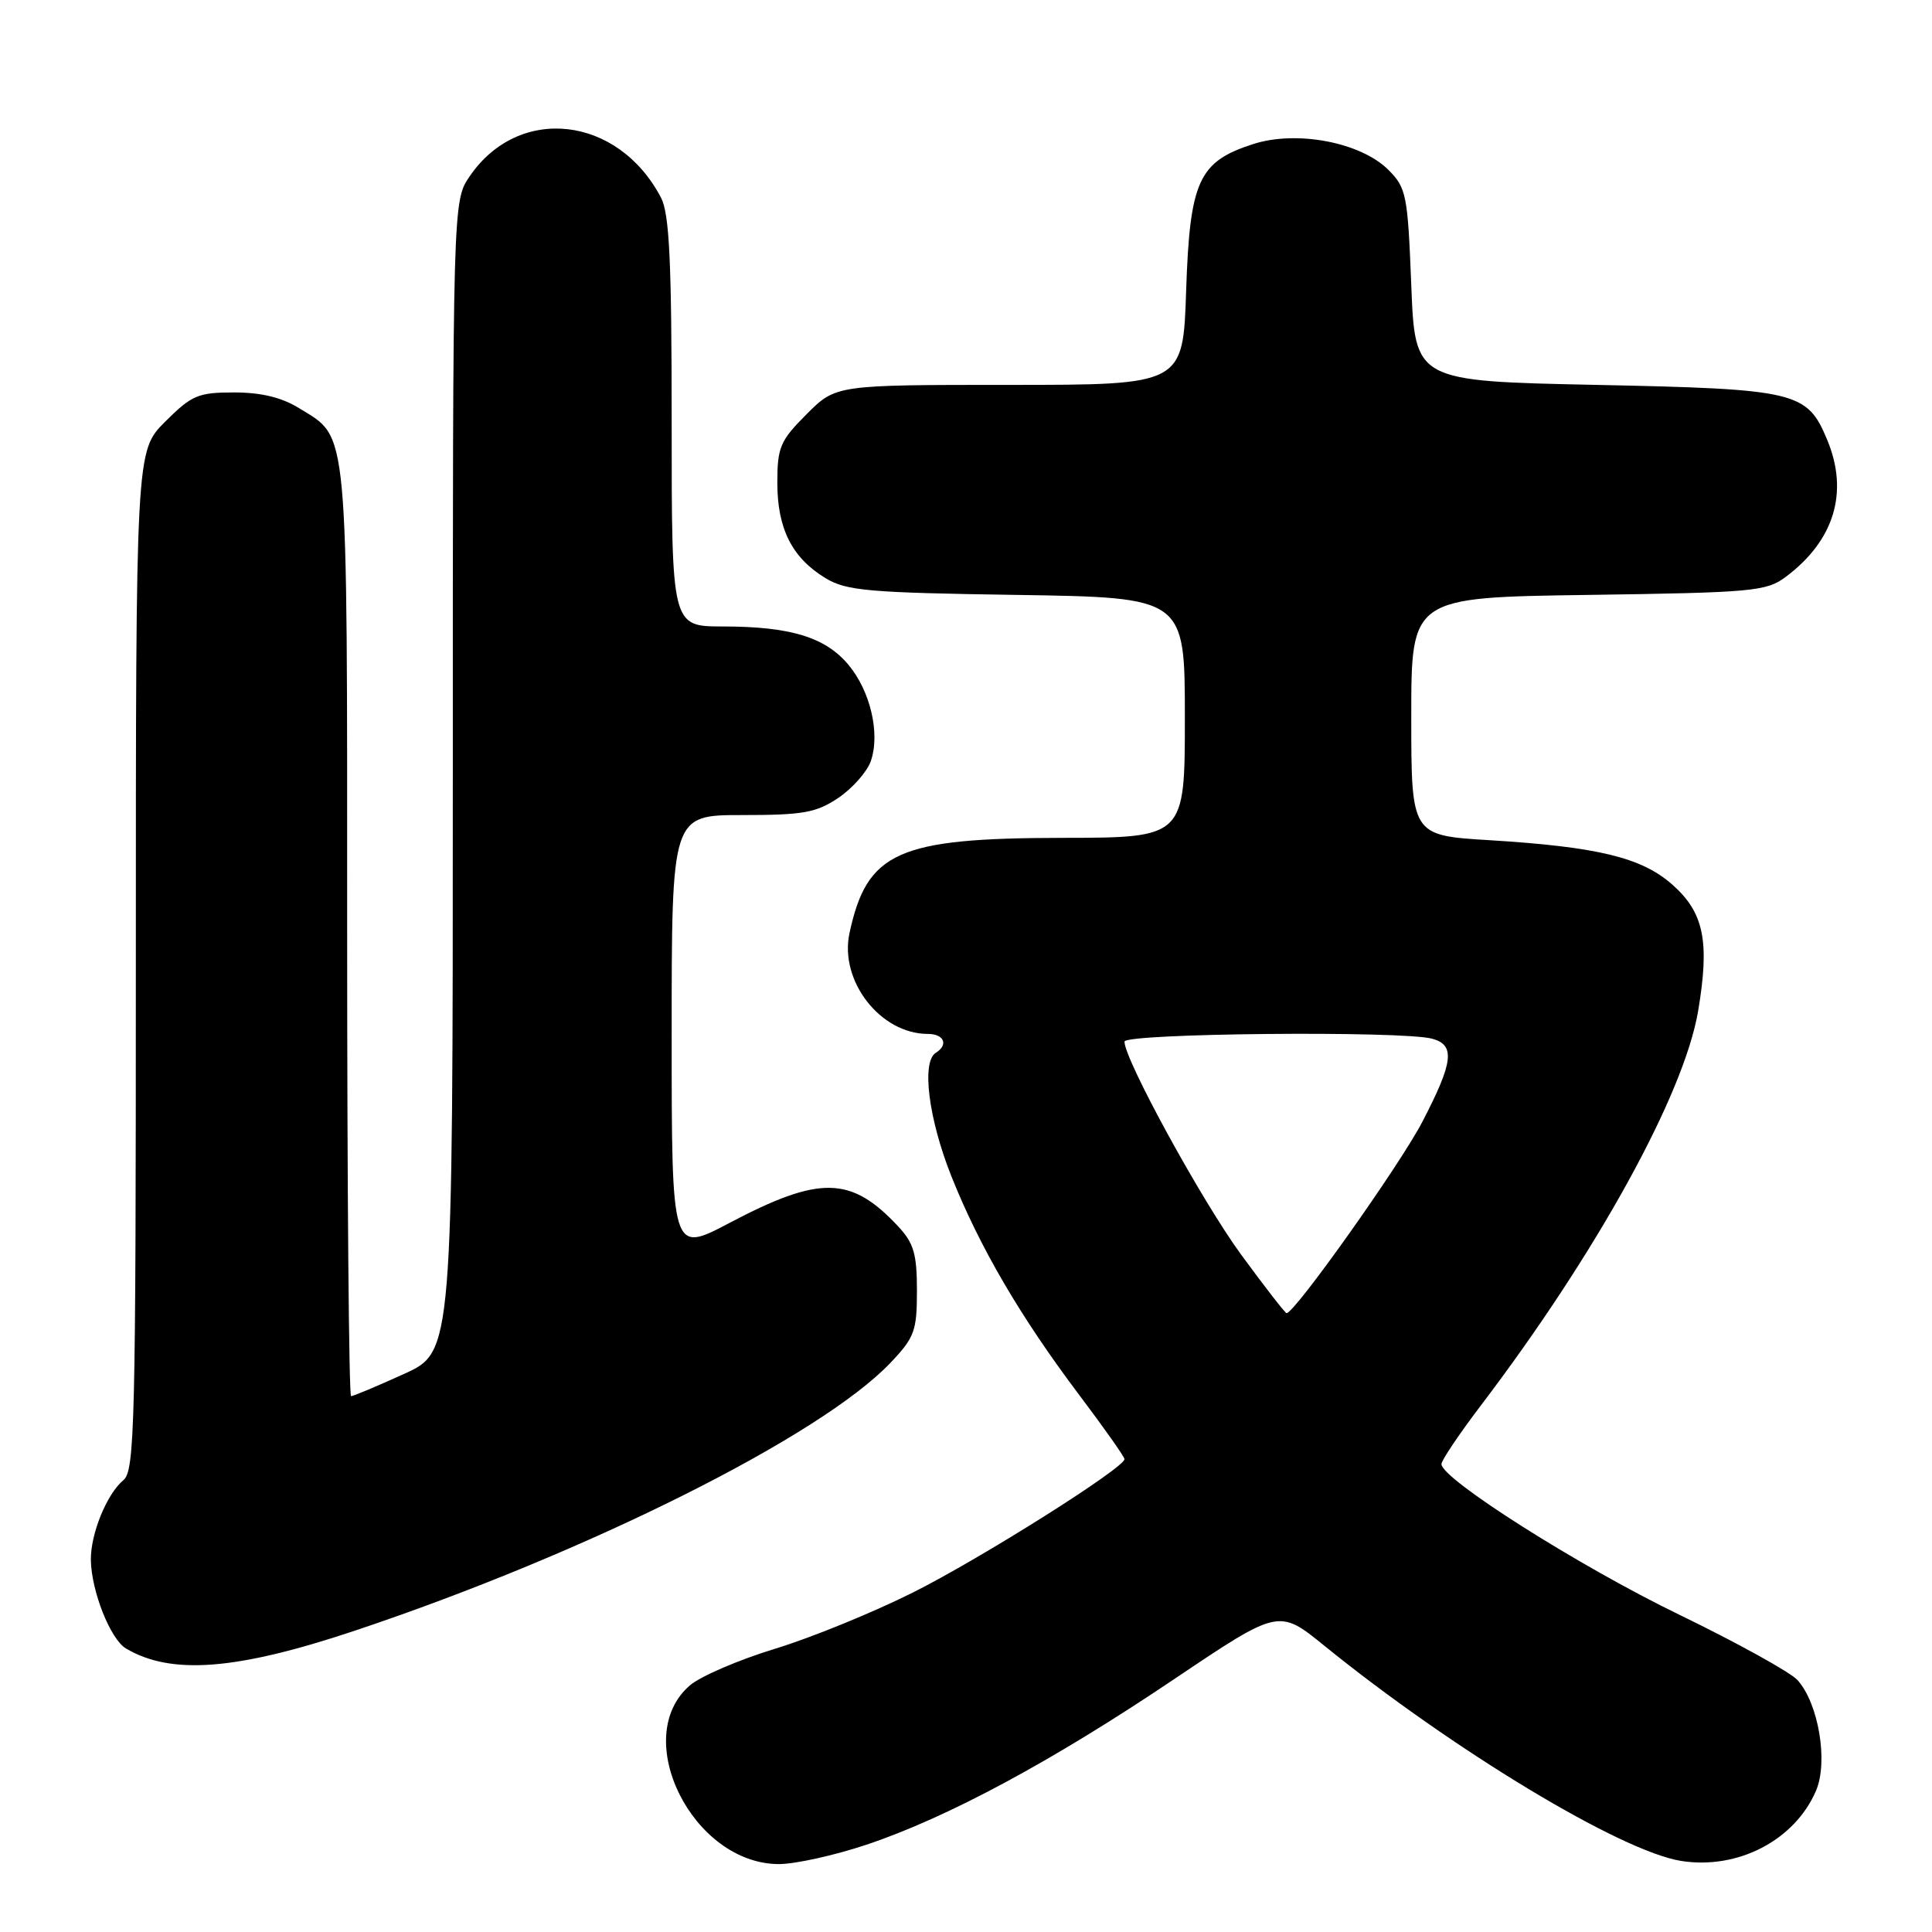 <?xml version="1.0" encoding="UTF-8" standalone="no"?>
<!DOCTYPE svg PUBLIC "-//W3C//DTD SVG 1.1//EN" "http://www.w3.org/Graphics/SVG/1.1/DTD/svg11.dtd" >
<svg xmlns="http://www.w3.org/2000/svg" xmlns:xlink="http://www.w3.org/1999/xlink" version="1.1" viewBox="0 0 256 256">
 <g >
 <path fill="currentColor"
d=" M 114.82 244.43 C 125.56 240.83 139.38 233.40 155.59 222.49 C 169.45 213.17 169.45 213.17 175.47 218.06 C 192.56 231.91 214.75 245.30 222.74 246.58 C 230.27 247.78 237.83 243.84 240.64 237.26 C 242.26 233.44 240.98 225.76 238.19 222.63 C 237.26 221.59 230.20 217.69 222.50 213.95 C 209.29 207.56 191.00 195.97 191.00 194.00 C 191.00 193.51 193.33 190.04 196.17 186.30 C 211.57 166.04 223.14 145.03 225.01 133.97 C 226.57 124.72 225.78 120.89 221.55 117.18 C 217.49 113.61 211.67 112.21 197.37 111.33 C 187.00 110.70 187.00 110.70 187.00 94.93 C 187.00 79.16 187.00 79.16 210.43 78.83 C 232.25 78.52 234.05 78.36 236.62 76.44 C 243.05 71.63 245.00 65.23 242.12 58.30 C 239.46 51.88 238.10 51.55 211.50 51.00 C 187.50 50.50 187.50 50.50 187.00 37.77 C 186.53 25.81 186.35 24.89 183.97 22.51 C 180.31 18.85 171.81 17.23 166.05 19.09 C 158.82 21.42 157.66 23.95 157.17 38.51 C 156.76 51.00 156.76 51.00 133.76 51.00 C 110.76 51.00 110.76 51.00 106.88 54.88 C 103.37 58.40 103.00 59.26 103.00 63.98 C 103.00 70.06 104.96 73.93 109.39 76.61 C 112.14 78.28 115.08 78.54 134.75 78.83 C 157.00 79.17 157.00 79.17 157.00 95.08 C 157.00 111.00 157.00 111.00 140.75 111.02 C 118.93 111.05 114.88 112.87 112.56 123.65 C 111.20 129.98 116.66 137.00 122.95 137.00 C 125.10 137.00 125.71 138.44 124.00 139.50 C 122.08 140.69 123.03 148.23 126.05 155.83 C 129.81 165.26 135.21 174.50 143.04 184.89 C 146.32 189.24 149.00 193.04 149.00 193.34 C 149.00 194.50 130.03 206.47 121.00 211.00 C 115.73 213.64 107.49 217.01 102.69 218.47 C 97.88 219.94 92.81 222.12 91.42 223.32 C 83.41 230.20 91.79 247.00 103.22 247.00 C 105.38 247.00 110.60 245.84 114.82 244.43 Z  M 47.03 216.07 C 77.78 205.79 108.78 190.28 118.00 180.57 C 121.18 177.22 121.50 176.36 121.50 171.03 C 121.50 166.15 121.08 164.71 119.00 162.49 C 112.76 155.81 108.64 155.73 96.63 162.06 C 89.00 166.08 89.00 166.08 89.00 137.04 C 89.00 108.00 89.00 108.00 98.35 108.00 C 106.43 108.00 108.16 107.69 111.09 105.72 C 112.95 104.46 114.88 102.28 115.38 100.87 C 116.66 97.22 115.34 91.56 112.40 88.06 C 109.34 84.42 104.70 83.01 95.75 83.01 C 89.00 83.00 89.00 83.00 89.00 55.95 C 89.00 34.61 88.70 28.33 87.59 26.20 C 81.90 15.31 68.76 13.83 62.25 23.34 C 60.00 26.62 60.00 26.62 60.00 102.87 C 60.00 179.13 60.00 179.13 53.52 182.06 C 49.96 183.68 46.81 185.00 46.52 185.00 C 46.23 185.00 46.00 157.30 46.00 123.45 C 46.00 55.52 46.24 58.17 39.66 54.10 C 37.34 52.66 34.60 52.00 31.01 52.00 C 26.25 52.00 25.41 52.36 21.88 55.88 C 18.00 59.76 18.00 59.76 18.00 127.26 C 18.00 188.84 17.86 194.88 16.35 196.13 C 14.15 197.95 11.99 203.26 12.04 206.72 C 12.11 210.85 14.63 217.21 16.69 218.43 C 22.69 221.99 31.35 221.31 47.03 216.07 Z  M 164.46 166.25 C 159.25 159.13 149.00 140.41 149.00 138.02 C 149.00 136.91 185.76 136.56 189.75 137.63 C 192.86 138.46 192.59 140.72 188.45 148.68 C 185.46 154.41 171.56 174.00 170.48 174.00 C 170.29 174.00 167.58 170.51 164.46 166.25 Z "/>
</g>
</svg>
